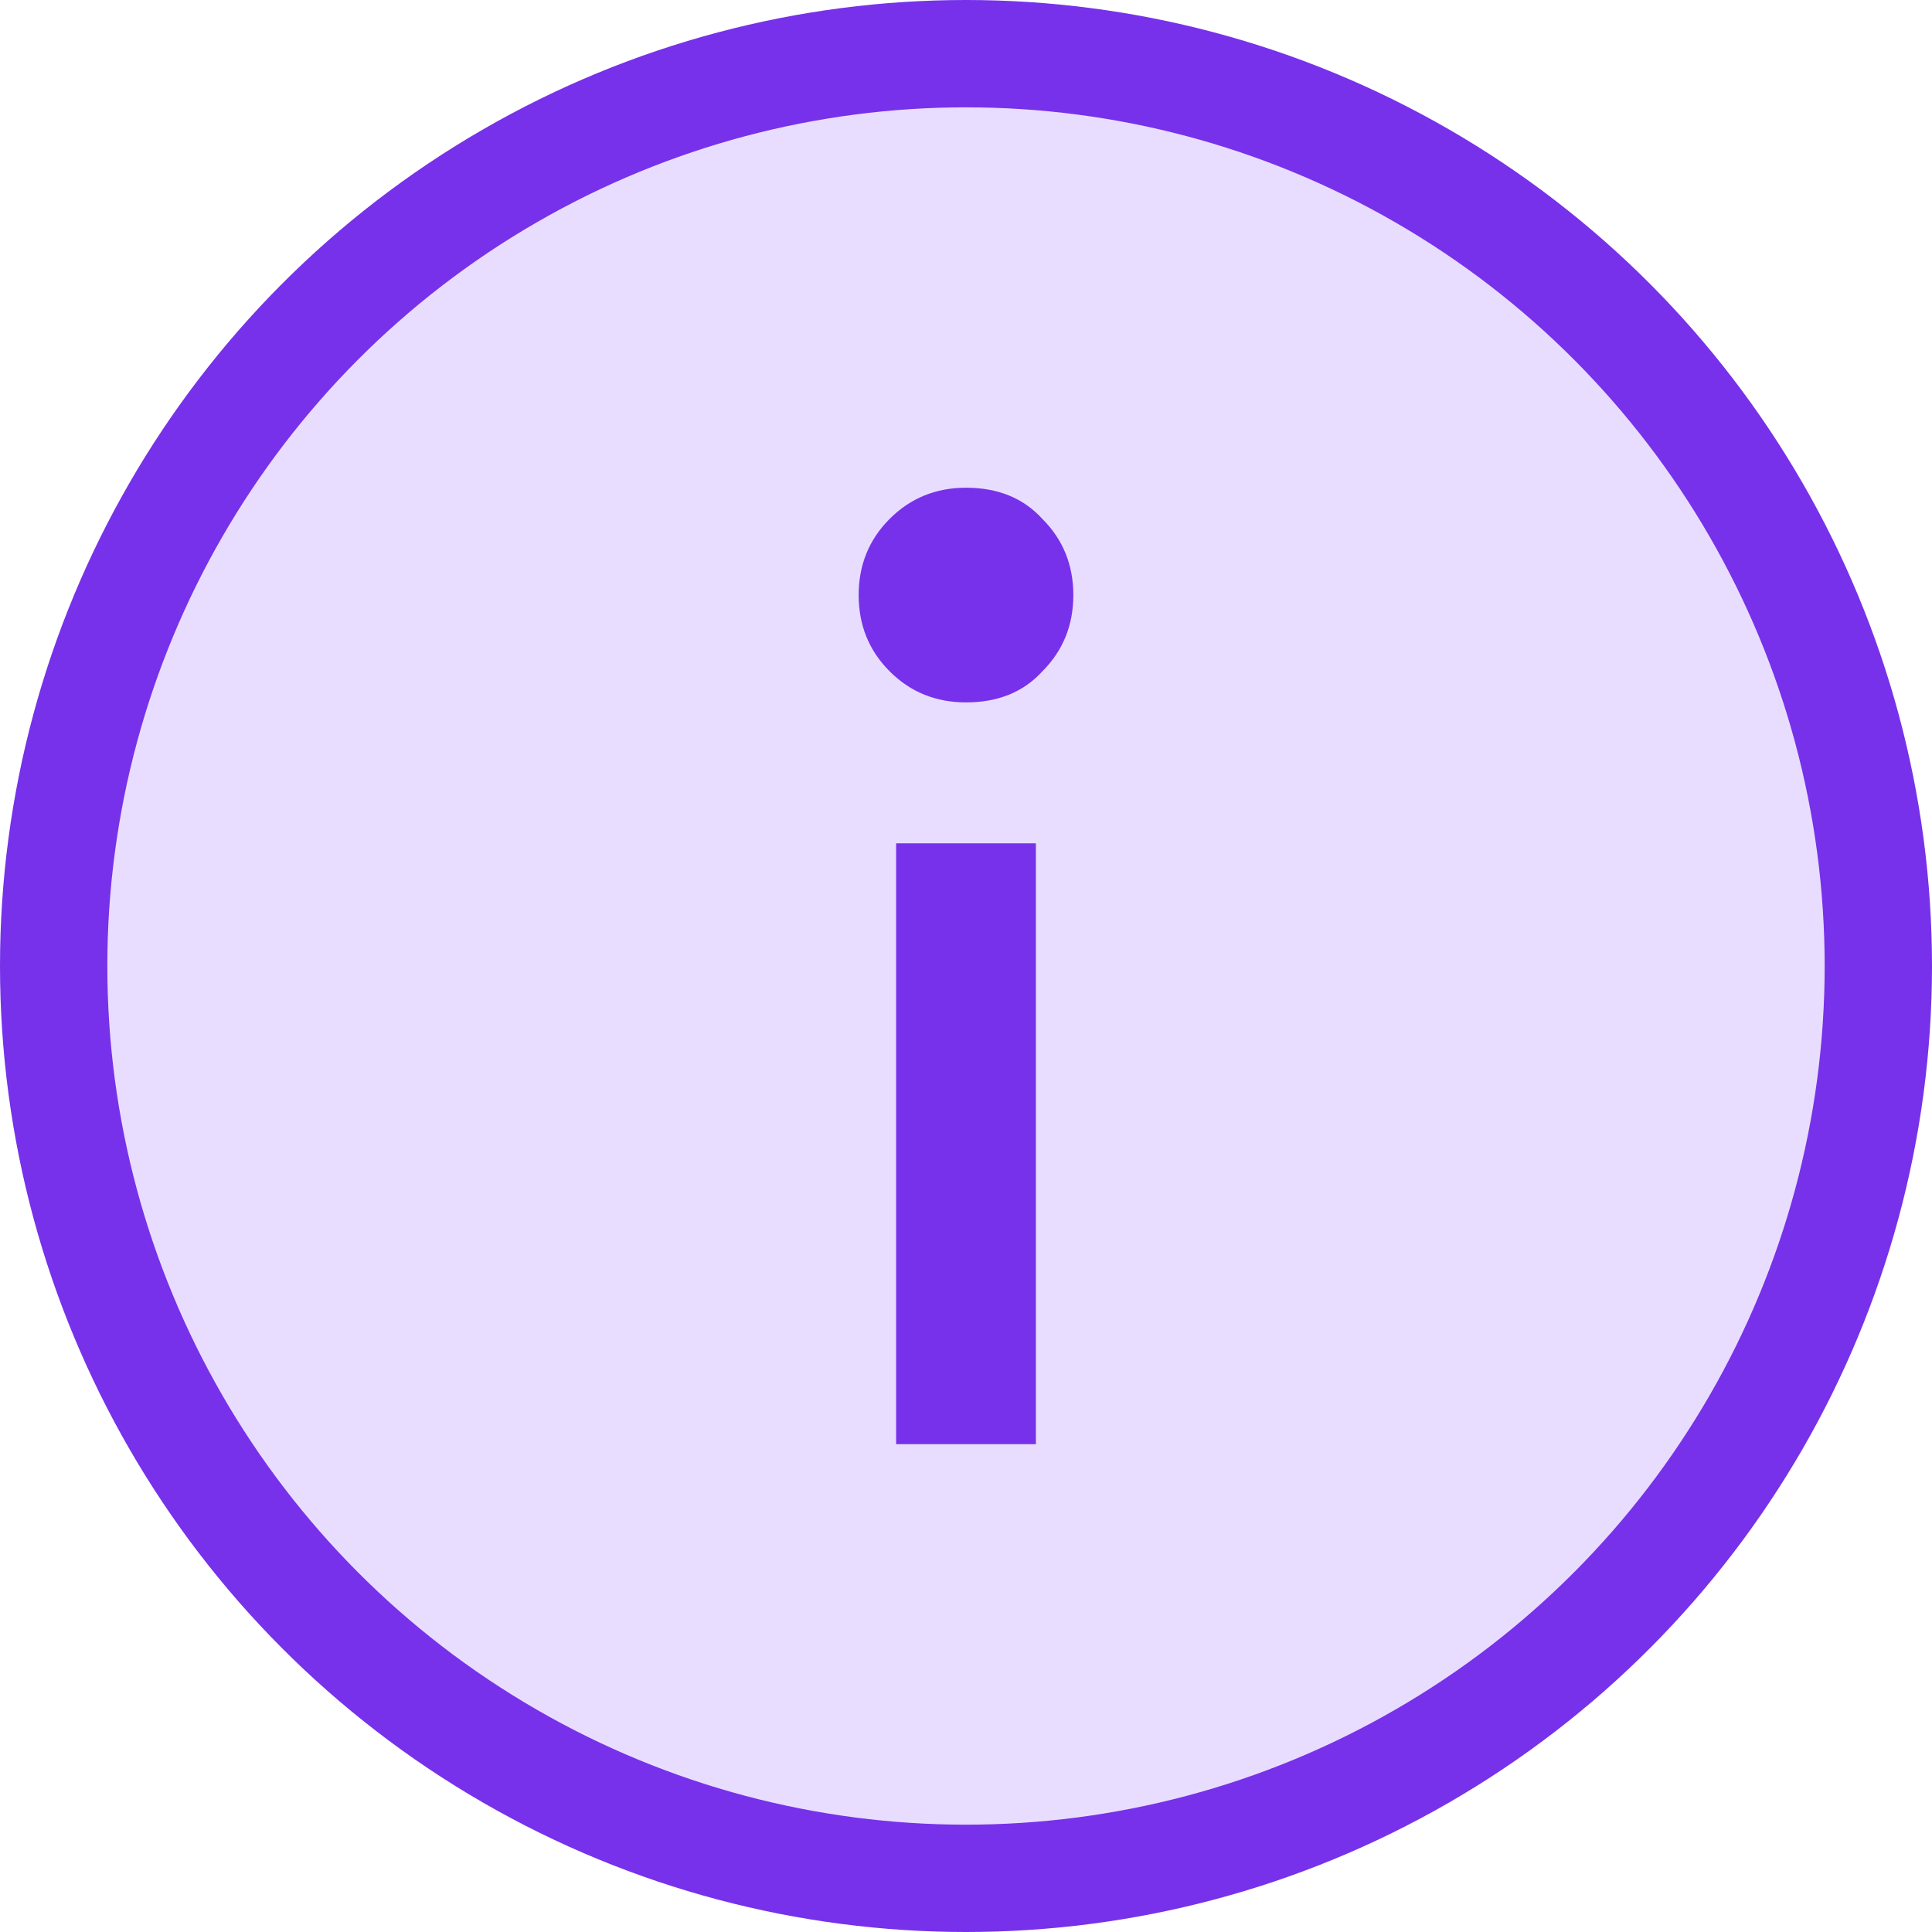 <svg width="24" height="24" viewBox="0 0 18 18" fill="none" xmlns="http://www.w3.org/2000/svg">
<circle cx="9" cy="9" r="8.5" fill="#E6DAFE" fill-opacity="0.9" stroke="#7731EA"/>
<path d="M8.349 13.455V7.857H9.651V13.455H8.349Z" fill="#7731EA"/>
<path d="M8.289 6.255C8.482 6.448 8.719 6.544 9 6.544C9.298 6.544 9.535 6.448 9.711 6.255C9.904 6.062 10 5.825 10 5.544C10 5.264 9.904 5.027 9.711 4.834C9.535 4.641 9.298 4.544 9 4.544C8.719 4.544 8.482 4.641 8.289 4.834C8.096 5.027 8 5.264 8 5.544C8 5.825 8.096 6.062 8.289 6.255Z" fill="#7731EA"/>
</svg>
